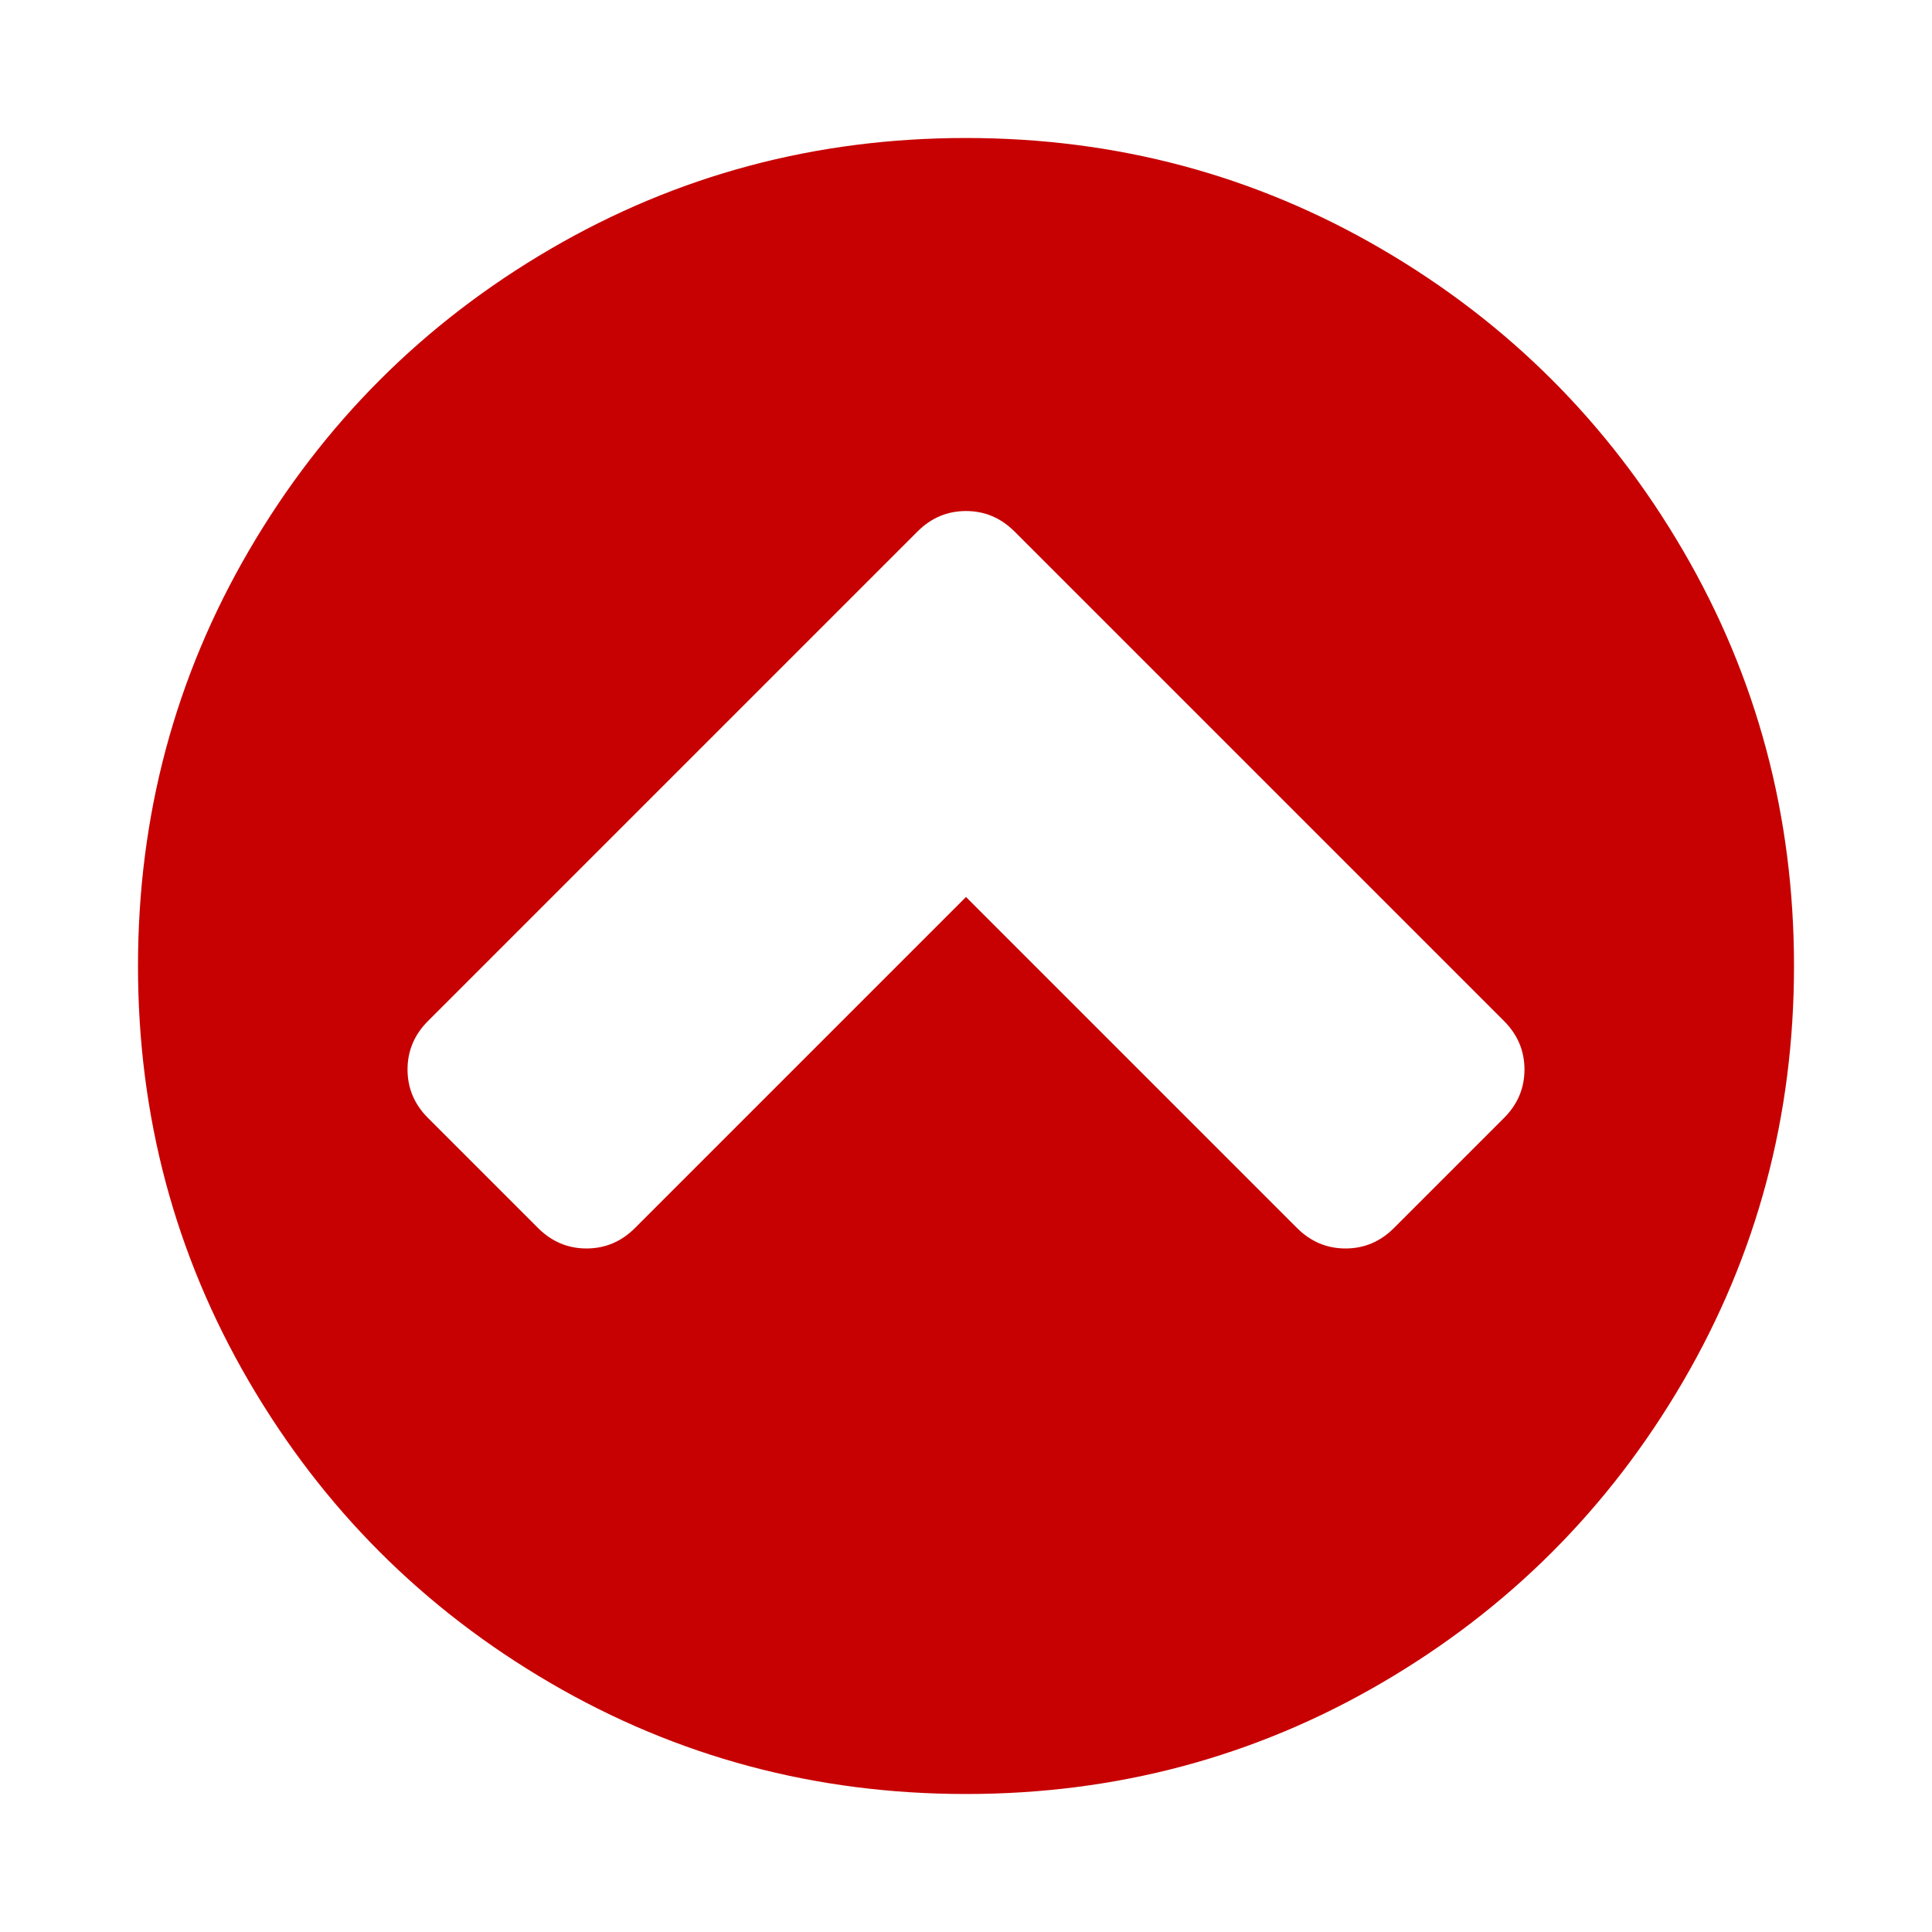 <?xml version="1.0" ?><svg height="1792" viewBox="0 0 1792 1792" width="1792" xmlns="http://www.w3.org/2000/svg"><path fill= "#c70101" d="M1293 1139l102-102q19-19 19-45t-19-45l-454-454q-19-19-45-19t-45 19l-454 454q-19 19-19 45t19 45l102 102q19 19 45 19t45-19l307-307 307 307q19 19 45 19t45-19zm371-243q0 209-103 385.5t-279.5 279.5-385.5 103-385.5-103-279.5-279.5-103-385.5 103-385.5 279.5-279.5 385.5-103 385.5 103 279.5 279.5 103 385.5z"/></svg>